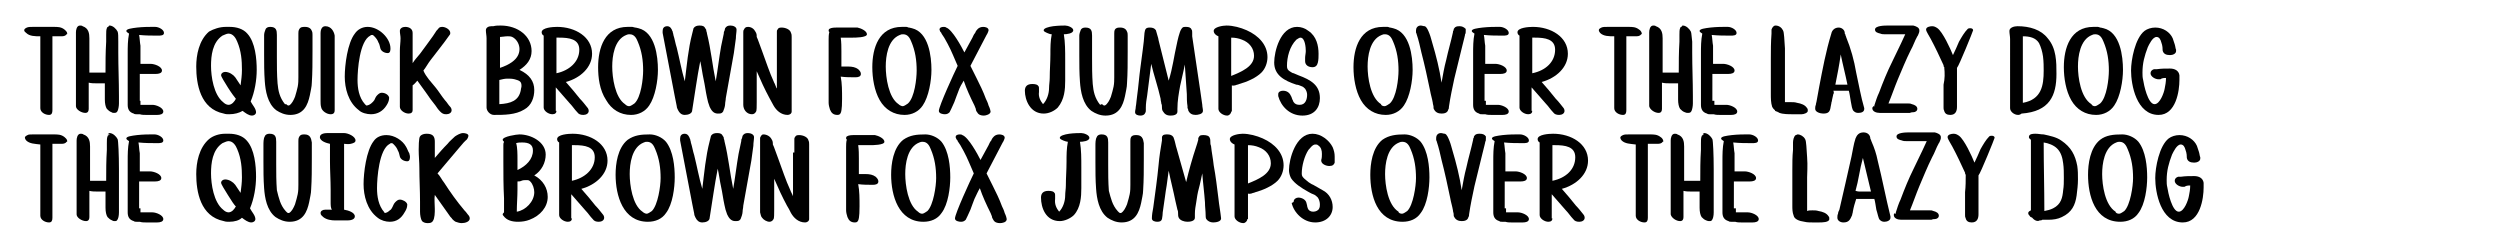 <?xml version="1.0" encoding="utf-8"?>
<!-- Generator: Adobe Illustrator 26.1.0, SVG Export Plug-In . SVG Version: 6.00 Build 0)  -->
<svg version="1.1" id="Layer_1" xmlns="http://www.w3.org/2000/svg" xmlns:xlink="http://www.w3.org/1999/xlink" x="0px" y="0px"
	 viewBox="0 0 372 36.9" style="enable-background:new 0 0 372 36.9;" xml:space="preserve">
<g>
	<path d="M3.9,4.9C3.8,4.8,3.6,4.7,3.6,4.5c0-0.2,0.2-0.3,0.4-0.4C4.2,4,4.6,4,4.9,4c0.3,0,0.7,0,0.9,0H8c0.6,0,1.1,0,1.6,0.4
		C9.7,4.5,10,4.7,10,5c0,0.1,0,0.1-0.1,0.1C9.7,5.4,9.4,5.4,9,5.4H7.8c0,0,0,0,0,0.1l0,0.1c0,0,0,0,0,0.1c0,3.1,0,6.2,0,9.3
		c0,0.1,0,0.2,0,0.3l0,0.6c0,0.1,0,0.2,0,0.3v0.2c0,0.4-0.1,0.7-0.5,0.7c-0.6,0-1.3-0.4-1.3-1c0-0.2,0-0.5,0-0.7c0-0.1,0-0.2,0-0.3
		l0-0.5c0-0.1,0-0.2,0-0.3V5.4C5.2,5.4,4.4,5.4,3.9,4.9z"/>
	<path d="M16.1,3.9L16.1,3.9c0.1,0,0.1-0.1,0.2-0.1c0.5,0,1,0.5,1.2,0.9c0.1,0.2,0.1,0.8,0.1,1.5c0,0.6,0,1.3,0,1.6
		c0,2.2,0.1,4.3,0.1,6.5c0,0.3,0,0.7,0,1.1c0,0.4-0.1,0.9-0.2,1.1c-0.1,0.2-0.2,0.3-0.5,0.3c-0.1,0-0.3,0-0.4-0.1
		c-0.3-0.1-0.5-0.3-0.7-0.5c-0.2-0.3-0.3-0.8-0.3-1.4c0-0.6,0-1.1,0-1.5c0-0.3,0-0.6,0-0.9c-0.4,0-0.8,0-1.2,0c-0.4,0-0.8,0-1.2-0.1
		c0,1.3,0,2.6,0,3.9c0,0.3-0.1,0.6-0.5,0.6c-0.6,0-1.4-0.5-1.4-1c0-0.3,0-0.7,0-1c0-0.5,0-1.1,0-1.6c0-2.8,0-5.6,0-8.4
		c0-0.3,0.1-1,0.6-1c0.1,0,0.3,0,0.4,0.1c0.9,0.3,1,1.1,1,1.8c0,1.7,0,3.4,0,5.1c0.2,0,0.4,0,0.5,0c0.6,0,1.3,0,1.9,0
		c0-1.5,0-3,0.1-4.6c0-0.2,0-0.6,0-1c0-0.4,0-0.8,0.1-1c0-0.1,0.1-0.2,0.2-0.2c0,0,0.1,0,0.1-0.1C16,4,16,4,16.1,3.9L16.1,3.9z"/>
	<path d="M20.9,15c0,0.2,0,0.4,0,0.6c0.6,0,1.2,0,1.8,0c0.5,0,1.6,0.4,1.6,1c0,0.4-0.5,0.5-0.9,0.5c-0.1,0-0.3,0-0.4,0h-1.3
		c-0.3,0-0.6,0-0.9-0.1c-0.1,0-0.1,0-0.2,0c-0.1,0-0.1,0-0.2,0c0,0-0.1,0-0.1,0c-0.1,0-0.3,0-0.4-0.1c-0.7-0.2-0.9-0.7-0.9-1.3
		c0-2.5,0-5,0-7.6c0-1,0-2,0.2-3c-0.1-0.1-0.4-0.2-0.4-0.4c0-0.3,0.8-0.4,1.6-0.5C21.3,4,22.2,4,22.5,4c0.2,0,0.4,0,0.6,0
		c0.5,0,1.3,0.4,1.3,0.9c0,0.4-0.5,0.4-0.9,0.4c-0.9,0-1.8,0-2.8-0.1c0.1,0.5,0.1,1.1,0.2,1.6c0,0.9,0,1.8,0,2.7c0.5,0,1,0,1.5,0
		c0.6,0,1.7,0.4,1.7,1c0,0.4-0.5,0.5-0.9,0.5c-0.2,0-0.4,0-0.6,0c-0.6,0-1.2,0-1.8,0V15z"/>
	<path d="M34.1,17c-0.3,0-0.5,0-0.8-0.1c-3.5-0.7-4.1-4.4-4.1-7c0-1.7,0.4-3.9,1.9-5.2C31.8,4.3,32.7,4,33.6,4c0.1,0,0.3,0,0.4,0
		c0,0,0.2,0,0.2,0c1,0,2,0.3,2.6,1c1.2,1.3,1.4,3.8,1.4,5.4c0,1.5-0.3,3.3-0.9,4.7c0.1,0.2,0.3,0.5,0.5,0.8c0.2,0.3,0.3,0.6,0.3,0.8
		c0,0.3-0.3,0.5-0.6,0.5c-0.5,0-1-0.4-1.4-0.7C35.6,16.8,34.9,17,34.1,17z M33.9,13c-0.5-0.8-1-1.6-1-1.8c0-0.3,0.3-0.5,0.6-0.5
		c0.6,0,1.2,0.4,1.5,0.8c0.3,0.4,0.5,0.8,0.8,1.2c0.1-0.8,0.2-1.5,0.2-2.3c0-1.4-0.1-2.8-0.7-4.2c-0.2-0.5-0.6-1.2-1.3-1.2
		c-0.3,0-0.6,0.2-0.9,0.3c-1.5,1-1.7,3-1.7,4.5c0,1.6,0.4,4.3,1.8,5.4c0.2,0.2,0.5,0.4,0.8,0.4c0.5,0,0.9-0.5,1.1-0.9
		C35,14.6,34.4,13.8,33.9,13z"/>
	<path d="M42.6,15.5c0,0,0.1,0.1,0.1,0.1c0.1,0.1,0.2,0.1,0.3,0.1c0.4-0.2,0.7-0.8,0.9-1.3c0.2-0.6,0.3-1.1,0.4-1.5
		c0.1-0.5,0.1-1,0.1-1.4c0-0.8,0-1.7,0-2.5V6.5V5c0-0.2,0-0.4,0.1-0.6c0,0,0,0,0,0v0C44.7,4,45,4,45.4,4c0.6,0,0.9,0.3,1,0.6
		c0.1,0.2,0.1,0.4,0.1,0.6c0,0.2,0,0.4,0,0.6c0,0.6,0,1.2,0,1.8c0,1.6,0,3.2-0.1,4.7c0,0.6-0.2,1.3-0.3,1.9
		c-0.3,1.4-0.9,2.9-2.9,2.9c-0.8,0-1.5-0.3-2.1-0.7c-1.3-1-1.6-2.9-1.7-4.3c-0.1-1.3-0.1-2.7-0.1-4c0-0.6,0-1.2,0-1.9
		c0-0.3,0-0.7,0-1c0-0.2,0.1-0.6,0.2-0.8c0.1-0.3,0.4-0.4,0.7-0.4c0.9,0,1,0.5,1,1.2c0,0.3,0,0.5,0,0.8c0,0.8,0,1.7,0,2.5
		c0,1.3,0,2.6,0.1,3.9c0.1,1.1,0.3,2.1,1.1,3.1C42.6,15.5,42.6,15.5,42.6,15.5z"/>
	<path d="M47.7,15c0-0.1,0-0.3,0-0.4l0-0.8c0-0.1,0-0.3,0-0.4c0-2.2,0-4.5,0-6.8V4.9c0-0.3,0.1-1,0.7-1c0.9,0,1.3,0.8,1.4,1.4
		c0,0.3,0,0.5,0,0.8c0,0.1,0,0.2,0,0.3l0,0.6c0,0.1,0,0.2,0,0.3c0,0.4,0,0.8,0,1.2l0,2.3c0,0.4,0,0.8,0,1.2c0,1.5,0,2.9,0,4.4
		c0,0.3-0.1,0.6-0.6,0.6c-0.6,0-1.3-0.5-1.4-1C47.7,15.7,47.7,15.3,47.7,15z"/>
	<path d="M54.5,15.7c0.5,0,1-0.5,1.2-0.8c0.1-0.2,0.2-0.5,0.4-0.7c0.2-0.2,0.4-0.4,0.7-0.4c0.5,0,1,0.3,1.1,0.7v0c0,0,0,0,0,0v0.1
		c0,0.4-0.2,0.8-0.4,1.1C57,16.5,56.2,17,55.2,17c-0.6,0-1.4-0.2-1.8-0.6c-1.6-1.2-2.1-3.3-2.1-5c0-1.7,0.4-5,1.5-6.4
		C53.2,4.4,53.9,4,54.7,4c1.7,0,3.4,1.7,3.4,3.2c0,0.2,0,0.7-0.4,0.7c-0.5,0-1-0.3-1.1-0.7c-0.1-0.3-0.1-0.6-0.3-0.9
		c-0.1-0.3-0.3-0.6-0.6-0.9c-0.1-0.1-0.2-0.2-0.3-0.2c-0.1,0-0.2,0-0.3,0.1c-1.6,0.8-1.9,5.1-1.9,6.6c0,1.2,0.2,2.6,1.1,3.6
		L54.5,15.7L54.5,15.7C54.5,15.7,54.5,15.7,54.5,15.7z"/>
	<path d="M61.4,16.4c0,0.3-0.2,0.5-0.6,0.5c-0.6,0-1.3-0.5-1.3-1V7.5c0-0.6,0.1-1.2,0.1-1.8c0-0.4-0.1-0.7-0.1-1.1
		c0-0.4,0.4-0.6,0.8-0.6c0.6,0,1.1,0.3,1.1,0.9c0,0.2,0,0.5,0,0.7c0,0.5,0,1,0,1.5c0,0.8,0,1.5,0,2.3c0.3-0.5,0.7-0.9,1.1-1.4
		c0.7-0.9,1.3-1.8,1.9-2.6c0.1-0.2,0.3-0.4,0.4-0.6c0.1-0.2,0.3-0.4,0.4-0.5C65.3,4.1,65.5,4,65.8,4C66.3,4,67,4.4,67,4.9
		c0,0.1,0,0.2-0.1,0.3C66,6.5,65,7.7,64.1,8.9c-0.4,0.5-0.7,1.1-1.1,1.6c0.2,0.5,0.5,0.9,0.8,1.3c0.3,0.4,0.7,0.8,1,1.2
		c0.5,0.6,0.9,1.3,1.4,1.9c0.3,0.3,0.5,0.7,0.8,1c0.1,0.1,0.2,0.3,0.2,0.5c0,0.4-0.4,0.6-0.8,0.6c-0.4,0-0.6-0.1-0.9-0.4
		c-0.3-0.3-0.5-0.6-0.7-0.9c-0.5-0.6-1-1.3-1.4-1.9c-0.4-0.6-0.9-1.2-1.3-1.8c-0.2,0.2-0.4,0.5-0.7,0.7V16.4z"/>
	<path d="M79.5,13.4c0,1.1-0.4,2.3-1.5,2.9c-1.3,0.8-3,0.8-4.5,0.8c-0.6,0-1.1-0.6-1.1-1.1V7.6c0-0.1,0-0.3,0-0.5l0-0.9
		c0-0.2,0-0.3,0-0.5c0-0.4-0.1-0.8-0.1-1.2c0-0.4,0.4-0.6,0.8-0.6c0.1,0,0.2,0,0.3,0c0.4-0.1,0.7-0.1,1.1-0.1c2.6,0,4.6,1.6,4.6,3.8
		c0,1.2-0.7,2.1-1.8,2.8C78.8,11.1,79.5,12.1,79.5,13.4z M77.3,7.3c0-0.6-0.3-1.3-0.9-1.7c-0.3-0.2-0.5-0.2-0.9-0.2
		s-0.8,0.1-1.1,0.1c0,0.6,0,1.1,0,1.6c0,1,0,2,0,3C75.6,9.7,77.3,8.9,77.3,7.3z M74.3,15.5c1.7-0.1,2.9-0.5,3.2-2.1
		c0-0.2,0.1-0.4,0.1-0.6c0-0.7-0.3-0.8-1-1c-0.4-0.1-0.7-0.1-1.1-0.1c-0.4,0-0.8,0.1-1.2,0.2V15.5z"/>
	<path d="M82.8,16.5c0,0.3-0.2,0.5-0.6,0.5c-0.6,0-1.3-0.5-1.3-1V7.8c0-0.6,0-1.2,0-1.8c0-0.2,0-0.5,0-0.7c-0.2-0.1-0.3-0.3-0.3-0.5
		c0-0.7,1.7-0.8,2.3-0.8c2.7,0,5.2,1.5,5.2,4c0,2-1.7,3.6-3.9,4.2c0.7,0.8,1.4,1.6,2.1,2.5c0.4,0.4,0.7,0.8,1.1,1.3
		c0.1,0.1,0.2,0.3,0.2,0.5c0,0.4-0.4,0.6-0.8,0.6c-0.4,0-0.7-0.1-0.9-0.4c-0.4-0.4-0.7-0.9-1.1-1.3c-0.7-0.8-1.4-1.6-2.1-2.4V16.5z
		 M86.2,7.4c0-1.6-1.5-1.8-3-1.8h-0.4c0,0.6,0,1.1,0,1.7c0,1.2,0,2.4,0,3.6C84.7,10.5,86.2,9.2,86.2,7.4z"/>
	<path d="M94.5,4.1c0.2,0,0.4,0.1,0.5,0.1c2.5,0.6,2.9,4.2,2.9,6.2c0,1.6-0.4,4-1.3,5.3c-0.6,0.9-1.6,1.4-2.7,1.4
		c-1.6,0-2.9-0.8-3.7-2.2C89.2,13.4,89,11.5,89,10c0-2.9,1-6,4.4-6l0.2,0c0,0,0,0,0.1,0c0,0,0.1,0,0.1,0l0.2,0c0,0,0.1,0,0.1,0h0
		C94,4,94.2,4,94.5,4.1z M93.6,15.8c0.3,0,0.6-0.3,0.8-0.4c1-0.9,1.3-3.7,1.3-4.9c0-1.5-0.2-2.9-0.8-4.3c-0.2-0.5-0.5-1.1-1.2-1.1
		c-0.2,0-0.3,0-0.5,0.1c-1.8,0.7-2.1,3.2-2.1,4.7c0,1.6,0.4,4.6,1.9,5.6C93.2,15.7,93.4,15.8,93.6,15.8z"/>
	<path d="M103,16.4c0,0.5-0.6,0.7-1.1,0.7c-0.5,0-0.8-0.3-1-0.7c-0.1-0.2-0.2-0.4-0.2-0.6c-0.1-0.5-0.2-1-0.3-1.5
		c-0.6-3.1-1.2-6.3-1.8-9.4c0-0.1,0-0.2,0-0.3c0-0.4,0.2-0.7,0.7-0.7c0.3,0,0.5,0.2,0.6,0.4c0.1,0.1,0.1,0.3,0.2,0.4
		c0,0.2,0.1,0.3,0.1,0.5c0.2,0.6,0.3,1.3,0.5,1.9c0.4,1.6,0.7,3.3,1.2,5c0.3-2.4,0.5-4.8,1.1-7.1c0-0.1,0.1-0.3,0.1-0.4
		c0-0.1,0.1-0.3,0.1-0.4c0.2-0.3,0.5-0.4,0.9-0.4c0.5,0,0.7,0.1,0.9,0.5c0.1,0.1,0.1,0.2,0.1,0.3c0,0.1,0.1,0.2,0.1,0.4
		c0.6,2.4,0.8,4.7,1.3,7.1c0.3-1.7,0.5-3.5,0.8-5.2c0.1-0.6,0.3-1.3,0.4-1.9c0-0.1,0-0.3,0.1-0.4c0-0.1,0.1-0.3,0.1-0.4
		c0.2-0.3,0.4-0.4,0.8-0.4c0.4,0,0.9,0.2,0.9,0.6c0,0.4-0.1,0.8-0.1,1.3c-0.1,0.7-0.2,1.4-0.3,2.2c-0.4,2.3-0.8,4.5-1.2,6.7
		c0,0.3-0.1,0.6-0.1,0.9c0,0.3-0.2,0.9-0.3,1.1c-0.2,0.3-0.4,0.3-0.8,0.3c-0.7,0-1-0.6-1.2-1c-0.2-0.5-0.3-0.9-0.4-1.4
		c-0.2-0.9-0.3-1.8-0.5-2.7s-0.3-1.8-0.5-2.7C103.7,11.6,103.4,14,103,16.4L103,16.4z"/>
	<path d="M115.6,5c0-0.1,0-0.2,0-0.3c0-0.1,0-0.2,0.1-0.3c0.1-0.2,0.2-0.3,0.6-0.3c0.6,0,1.3,0.3,1.4,0.8c0.1,0.2,0.1,0.4,0.1,0.6v2
		c0,3,0,6.1,0,9.1c0,0.3-0.3,0.5-0.6,0.5c-1,0-1.7-0.7-2.1-1.4c-0.2-0.4-0.4-0.7-0.6-1.1c-0.7-1.3-1.3-2.6-1.9-4v4.6
		c0,0.6,0,1.3-0.1,1.4c-0.1,0.2-0.3,0.4-0.6,0.4c-0.8,0-1.3-0.7-1.3-1.4c0-0.3,0-0.6,0-0.8c0-3,0-6,0-9c0-0.2,0-0.4,0-0.6
		c0-0.1,0-0.2,0-0.4c0-0.1,0-0.3,0.1-0.4c0.1-0.2,0.2-0.4,0.6-0.4c0.5,0,0.9,0.3,1.1,0.7c0.2,0.3,0.2,0.5,0.2,0.8
		c0.1,0.1,0.7,1.9,0.8,2.1c0.6,1.6,1.1,3.2,1.8,4.7c0,0.1,0.1,0.1,0.1,0.2l0.2,0.5c0,0.1,0.1,0.1,0.1,0.2V5z"/>
	<path d="M125.3,14.7c0,0.4,0,1.7-0.2,2.1c-0.1,0.2-0.2,0.3-0.5,0.3c-0.6,0-0.9-0.3-1.1-0.8c-0.1-0.3-0.2-0.7-0.2-1
		c0-0.2,0-0.3,0-0.5c0-2.9,0-5.9,0-8.9c0-0.3,0-0.8,0.1-1.1c0-0.1-0.1-0.1-0.1-0.2c0-0.1,0-0.2,0.1-0.3c0.3-0.2,0.8-0.2,1.1-0.2
		c0.8,0,1.5,0,2.2,0c0.1,0,0.3,0,0.4,0c0.2,0,0.3,0,0.5,0c0.5,0.1,1.4,0.5,1.4,1c0,0.5-1.8,0.5-2.1,0.5c-0.6,0-1.2,0-1.8,0
		c0.1,0.7,0.1,1.4,0.1,2v2.3c0.3,0,0.7,0,1,0c0.6,0,1.1,0.1,1.5,0.4c0.2,0.2,0.4,0.4,0.4,0.7c0,0.4-0.4,0.5-0.8,0.5
		c-0.7,0-1.5,0-2.2-0.1C125.3,12.4,125.3,13.6,125.3,14.7z"/>
	<path d="M135.2,4.1c0.2,0,0.4,0.1,0.5,0.1c2.5,0.6,2.9,4.2,2.9,6.2c0,1.6-0.4,4-1.3,5.3c-0.6,0.9-1.6,1.4-2.7,1.4
		c-1.6,0-2.9-0.8-3.7-2.2c-0.8-1.4-1.1-3.3-1.1-4.9c0-2.9,1-6,4.4-6l0.2,0c0,0,0,0,0.1,0c0,0,0.1,0,0.1,0l0.2,0c0,0,0.1,0,0.1,0h0
		C134.8,4,135,4,135.2,4.1z M134.3,15.8c0.3,0,0.6-0.3,0.8-0.4c1-0.9,1.3-3.7,1.3-4.9c0-1.5-0.2-2.9-0.8-4.3
		c-0.2-0.5-0.5-1.1-1.2-1.1c-0.2,0-0.3,0-0.5,0.1c-1.8,0.7-2.1,3.2-2.1,4.7c0,1.6,0.4,4.6,1.9,5.6C133.9,15.7,134.2,15.8,134.3,15.8
		z"/>
	<path d="M142.6,13.6c-0.1,0.3-0.4,1-0.6,1.6c-0.3,0.7-0.6,1.3-0.7,1.5c-0.2,0.2-0.4,0.3-0.7,0.3c-0.3,0-0.9-0.1-0.9-0.5
		c0-0.7,2.3-5.7,2.8-6.7c-0.5-1.1-0.9-2.2-1.5-3.3c-0.2-0.3-0.3-0.6-0.5-0.9c-0.1-0.2-0.3-0.4-0.4-0.6c0-0.1-0.1-0.2-0.2-0.3
		c0-0.1-0.1-0.2-0.1-0.3c0-0.3,0.3-0.4,0.6-0.4c0.1,0,0.3,0,0.4,0.1c0.9,0.3,2.3,2.9,2.7,3.7c0.4-0.7,0.8-1.5,1.2-2.2
		c0.1-0.2,0.2-0.5,0.4-0.7c0.1-0.3,0.3-0.5,0.4-0.6c0.2-0.2,0.5-0.3,0.8-0.3s0.8,0.1,0.8,0.5c0,0.1-0.2,0.6-0.3,0.7
		c-0.8,1.5-1.6,3.1-2.4,4.6c0.3,0.6,0.6,1.2,0.9,1.8c0.5,1,1,2,1.4,3.1c0.1,0.2,0.3,0.6,0.4,1c0.2,0.4,0.3,0.8,0.3,0.9
		c0,0.4-0.7,0.6-1,0.6c-0.4,0-0.8-0.1-1-0.5c-0.1-0.1-0.2-0.3-0.2-0.5c-0.1-0.2-0.1-0.3-0.2-0.5c-0.6-1.2-1.2-2.5-1.6-3.7
		C143.1,12.5,142.8,13,142.6,13.6z"/>
	<path d="M155.2,15.5L155.2,15.5c0.6-0.6,0.9-1.6,0.9-2.4c0-0.5,0.1-1,0.1-1.5c0-1.2,0.1-2.3,0.1-3.5c0-1,0-2,0.2-3
		c-0.2,0-0.5-0.1-0.7-0.2s-0.5-0.2-0.5-0.4c0-0.3,0.7-0.5,1.4-0.6c0.8-0.1,1.6-0.1,1.8-0.1c0.4,0,1.2,0.3,1.2,0.7
		c0,0.5-1,0.6-1.4,0.6c0.2,1.2,0.2,2.5,0.2,3.8c0,1,0,2.1,0,3.1c0,1.3-0.1,2.8-1.1,4c-0.5,0.5-1.3,0.9-2.1,0.9c-2,0-2.8-2-2.8-3.4
		c0-0.6,0.3-1,1.1-1c0.5,0,0.8,0.1,0.9,0.3c0.1,0.1,0.1,0.2,0.1,0.4s0,0.3,0,0.5C154.5,14.4,154.8,15,155.2,15.5L155.2,15.5z"/>
	<path d="M164,15.5c0,0,0.1,0.1,0.1,0.1c0.1,0.1,0.2,0.1,0.3,0.1c0.4-0.2,0.7-0.8,0.9-1.3c0.2-0.6,0.3-1.1,0.4-1.5
		c0.1-0.5,0.1-1,0.1-1.4c0-0.8,0-1.7,0-2.5V6.5V5c0-0.2,0-0.4,0.1-0.6c0,0,0,0,0,0v0c0.2-0.3,0.5-0.3,0.8-0.3c0.6,0,0.9,0.3,1,0.6
		c0.1,0.2,0.1,0.4,0.1,0.6c0,0.2,0,0.4,0,0.6c0,0.6,0,1.2,0,1.8c0,1.6,0,3.2-0.1,4.7c0,0.6-0.2,1.3-0.3,1.9
		c-0.3,1.4-0.9,2.9-2.9,2.9c-0.8,0-1.5-0.3-2.1-0.7c-1.3-1-1.6-2.9-1.7-4.3c-0.1-1.3-0.1-2.7-0.1-4c0-0.6,0-1.2,0-1.9
		c0-0.3,0-0.7,0-1c0-0.2,0.1-0.6,0.2-0.8c0.1-0.3,0.4-0.4,0.7-0.4c0.9,0,1,0.5,1,1.2c0,0.3,0,0.5,0,0.8c0,0.8,0,1.7,0,2.5
		c0,1.3,0,2.6,0.1,3.9c0.1,1.1,0.3,2.1,1.1,3.1C163.9,15.5,163.9,15.5,164,15.5z"/>
	<path d="M175.1,6.6c0.1-0.5,0.4-1.9,0.7-2.3c0.2-0.3,0.3-0.3,0.7-0.3c0.4,0,0.7,0.1,0.8,0.4c0.1,0.1,0.1,0.3,0.1,0.5
		c0,0.2,0,0.3,0,0.5c0.4,2.7,0.8,5.4,1.2,8.1c0.1,0.7,0.2,1.4,0.3,2.1c0,0.3,0.1,0.6,0.1,0.9c0,0.5-0.8,0.6-1.1,0.6
		c-0.5,0-0.9-0.2-1.1-0.7c0-0.1,0-0.2-0.1-0.3c0-0.1,0-0.2,0-0.3c-0.1-0.6-0.1-1.2-0.1-1.8c-0.1-1.5-0.2-2.9-0.3-4.4
		c-0.2,1.1-0.5,2.2-0.7,3.2c-0.2,1.1-0.4,2.2-0.4,3.4c0,0.1,0,0.2,0,0.4c0,0.5-0.6,0.6-1,0.6c-0.6,0-0.9-0.2-1.2-0.7
		c-0.1-0.2-0.1-0.4-0.1-0.5c0-0.2,0-0.4-0.1-0.6c0-0.2-0.1-0.4-0.1-0.7c-0.4-1.8-1-3.5-1.4-5.2c-0.2,1.6-0.4,3.1-0.6,4.7
		c-0.1,0.6-0.2,1.2-0.2,1.8c0,0.1,0,0.3,0,0.4s0,0.3-0.1,0.4c-0.1,0.3-0.4,0.4-0.7,0.4c-0.3,0-0.8-0.1-0.8-0.5
		c0-0.3,0.1-0.5,0.1-0.8c0.1-0.5,0.1-1,0.2-1.6c0.2-1.4,0.3-2.9,0.5-4.3c0.2-1.7,0.5-3.4,0.6-5.1c0.1-0.5,0.1-0.8,0.8-0.8
		c0.4,0,0.7,0.1,0.9,0.4c0,0,0.1,0.4,0.2,0.7c0.1,0.3,0.2,0.7,0.2,0.8c0.5,2,1,4,1.5,6C174.5,10.1,174.7,8.3,175.1,6.6z"/>
	<path d="M183.2,16.6c0,0.3-0.3,0.6-0.6,0.6c-0.6,0-1.3-0.5-1.3-1V7.6c0-0.7,0-1.4,0-2.2c-0.3-0.1-0.7-0.4-0.7-0.8
		c0-0.6,1.4-0.8,1.9-0.8c1,0,2.1,0.3,3,0.7c1.8,0.8,3.1,2.2,3.1,4c0,0.8-0.3,1.7-0.9,2.3c-0.8,0.8-2.2,1.4-3.3,1.7
		c-0.2,0.1-0.4,0.1-0.6,0.2c-0.2,0-0.3,0.1-0.5,0V16.6z M186.6,8.3c0-1.1-0.7-2-1.8-2.4c-0.5-0.2-1-0.3-1.6-0.3c0,0.6,0,1.1,0,1.7
		c0,1.4,0,2.7,0,4C184.7,10.7,186.6,9.9,186.6,8.3z"/>
	<path d="M190.2,14c0-0.3,0.3-0.5,0.7-0.5c0.6,0,1,0.3,1.2,0.8c0.1,0.1,0.1,0.3,0.2,0.5c0.1,0.1,0.1,0.3,0.2,0.4
		c0.2,0.3,0.5,0.4,0.9,0.4c0.9,0,1.1-0.9,1.1-1.5c0-0.3-0.1-0.6-0.3-0.9c-0.2-0.2-0.3-0.3-0.6-0.4c-0.2-0.1-0.5-0.2-0.7-0.2
		c-1.8-0.6-3.3-1.4-3.3-3.3c0-1.6,0.9-5.3,3.4-5.3c0.6,0,1.2,0.2,1.7,0.6c1.2,0.8,1.5,2.2,1.5,3.4c0,0.4,0,0.9-0.1,1.3
		c-0.1,0.4-0.3,0.7-0.8,0.7c-0.6,0-1.1-0.3-1.1-0.9c0-0.2,0-0.3,0-0.5c0-0.3,0.1-0.7,0.1-1c0-0.5-0.1-2-0.8-2
		c-0.2,0-0.4,0.2-0.6,0.3c-1,1-1.4,2.6-1.4,3.9c0,0.4,0.1,0.6,0.4,0.8c0.2,0.1,0.4,0.3,0.6,0.3c0.2,0.1,0.5,0.2,0.7,0.3
		c1.9,0.7,3.2,1.5,3.2,3.4c0,1.4-0.8,2.6-2.6,2.6c-1.9,0-3.2-1.4-3.6-2.9C190.2,14.1,190.2,14.1,190.2,14z"/>
	<path d="M206.8,4.1c0.2,0,0.4,0.1,0.5,0.1c2.5,0.6,2.9,4.2,2.9,6.2c0,1.6-0.4,4-1.3,5.3c-0.6,0.9-1.6,1.4-2.7,1.4
		c-1.6,0-2.9-0.8-3.7-2.2c-0.8-1.4-1.1-3.3-1.1-4.9c0-2.9,1-6,4.4-6l0.2,0c0,0,0,0,0.1,0c0,0,0.1,0,0.1,0l0.2,0c0,0,0.1,0,0.1,0h0
		C206.4,4,206.6,4,206.8,4.1z M206,15.8c0.3,0,0.6-0.3,0.8-0.4c1-0.9,1.3-3.7,1.3-4.9c0-1.5-0.2-2.9-0.8-4.3
		c-0.2-0.5-0.5-1.1-1.2-1.1c-0.2,0-0.3,0-0.5,0.1c-1.8,0.7-2.1,3.2-2.1,4.7c0,1.6,0.4,4.6,2,5.6C205.5,15.7,205.8,15.8,206,15.8z"/>
	<path d="M218.1,4.3c0,0.1,0,0.2,0,0.3c0,0.2,0,0.4-0.1,0.5c0,0.2-0.1,0.4-0.1,0.5l-0.3,1.2c-0.4,1.6-0.8,3.3-1.2,4.9
		c-0.3,1.4-0.6,2.8-0.8,4.2c0,0.1,0,0.3-0.1,0.4c-0.1,0.5-0.6,0.6-1,0.6c-0.5,0-0.9-0.2-1.1-0.6c-0.1-0.1-0.1-0.3-0.1-0.5
		c0-0.1-0.1-0.3-0.1-0.5c-0.1-0.6-0.3-1.2-0.4-1.8c-0.4-1.9-0.8-3.8-1.3-5.7c-0.2-0.9-0.4-1.8-0.7-2.7c0-0.1-0.1-0.2-0.1-0.3
		c0-0.1,0-0.2,0-0.3c0-0.3,0.2-0.7,0.7-0.7c0.2,0,0.4,0.1,0.6,0.1c0.3,0.1,0.5,0.6,0.7,1.1c0.2,0.5,0.3,1,0.4,1.3c0.6,2,1.1,4,1.4,6
		c0.2-1.1,0.4-2.3,0.7-3.4c0.3-1.4,0.7-2.7,1-4.1c0-0.1,0-0.2,0.1-0.3c0-0.1,0-0.2,0.1-0.3c0.2-0.3,0.5-0.3,0.8-0.3
		C217.5,3.9,217.8,4,218.1,4.3L218.1,4.3z"/>
	<path d="M221.1,15c0,0.2,0,0.4,0,0.6c0.6,0,1.2,0,1.8,0c0.5,0,1.6,0.4,1.6,1c0,0.4-0.5,0.5-0.9,0.5c-0.1,0-0.3,0-0.4,0h-1.3
		c-0.3,0-0.6,0-0.9-0.1c-0.1,0-0.1,0-0.2,0c-0.1,0-0.1,0-0.2,0c0,0-0.1,0-0.1,0c-0.2,0-0.3,0-0.4-0.1c-0.7-0.2-0.9-0.7-0.9-1.3
		c0-2.5,0-5,0-7.6c0-1,0-2,0.2-3c-0.1-0.1-0.4-0.2-0.4-0.4c0-0.3,0.8-0.4,1.6-0.5c0.9-0.1,1.8-0.1,2-0.1c0.2,0,0.4,0,0.6,0
		c0.5,0,1.3,0.4,1.3,0.9c0,0.4-0.5,0.4-0.9,0.4c-0.9,0-1.8,0-2.8-0.1c0.1,0.5,0.1,1.1,0.2,1.6c0,0.9,0,1.8,0,2.7c0.5,0,1,0,1.5,0
		c0.6,0,1.7,0.4,1.7,1c0,0.4-0.5,0.5-0.9,0.5c-0.2,0-0.4,0-0.6,0c-0.6,0-1.2,0-1.8,0V15z"/>
	<path d="M228,16.5c0,0.3-0.2,0.5-0.6,0.5c-0.6,0-1.3-0.5-1.3-1V7.8c0-0.6,0-1.2,0-1.8c0-0.2,0-0.5,0-0.7c-0.2-0.1-0.3-0.3-0.3-0.5
		c0-0.7,1.7-0.8,2.3-0.8c2.7,0,5.2,1.5,5.2,4c0,2-1.7,3.6-3.9,4.2c0.7,0.8,1.4,1.6,2.1,2.5c0.4,0.4,0.7,0.8,1.1,1.3
		c0.1,0.1,0.2,0.3,0.2,0.5c0,0.4-0.4,0.6-0.8,0.6c-0.4,0-0.7-0.1-0.9-0.4c-0.4-0.4-0.7-0.9-1.1-1.3c-0.7-0.8-1.4-1.6-2.1-2.4V16.5z
		 M231.4,7.4c0-1.6-1.5-1.8-3-1.8H228c0,0.6,0,1.1,0,1.7c0,1.2,0,2.4,0,3.6C230,10.5,231.4,9.2,231.4,7.4z"/>
	<path d="M238.1,4.9c-0.1-0.1-0.2-0.3-0.2-0.4c0-0.2,0.2-0.3,0.4-0.4c0.2-0.1,0.5-0.1,0.9-0.1c0.3,0,0.7,0,0.9,0h2.2
		c0.6,0,1.1,0,1.6,0.4c0.2,0.1,0.4,0.4,0.4,0.6c0,0.1,0,0.1-0.1,0.1c-0.2,0.3-0.5,0.3-0.9,0.3H242c0,0,0,0,0,0.1l0,0.1
		c0,0,0,0,0,0.1c0,3.1,0,6.2,0,9.3c0,0.1,0,0.2,0,0.3l0,0.6c0,0.1,0,0.2,0,0.3v0.2c0,0.4-0.1,0.7-0.5,0.7c-0.6,0-1.3-0.4-1.3-1
		c0-0.2,0-0.5,0-0.7c0-0.1,0-0.2,0-0.3l0-0.5c0-0.1,0-0.2,0-0.3V5.4C239.4,5.4,238.6,5.4,238.1,4.9z"/>
	<path d="M250.2,3.9L250.2,3.9c0.1,0,0.1-0.1,0.2-0.1c0.5,0,1,0.5,1.2,0.9c0.1,0.2,0.1,0.8,0.2,1.5c0,0.6,0,1.3,0,1.6
		c0,2.2,0.1,4.3,0.1,6.5c0,0.3,0,0.7,0,1.1c0,0.4-0.1,0.9-0.2,1.1c-0.1,0.2-0.2,0.3-0.5,0.3c-0.2,0-0.3,0-0.5-0.1
		c-0.3-0.1-0.5-0.3-0.7-0.5c-0.2-0.3-0.3-0.8-0.3-1.4c0-0.6,0-1.1,0-1.5c0-0.3,0-0.6,0-0.9c-0.4,0-0.8,0-1.2,0s-0.8,0-1.2-0.1
		c0,1.3,0,2.6,0,3.9c0,0.3-0.1,0.6-0.5,0.6c-0.6,0-1.3-0.5-1.4-1c0-0.3,0-0.7,0-1c0-0.5,0-1.1,0-1.6c0-2.8,0-5.6,0-8.4
		c0-0.3,0.1-1,0.6-1c0.1,0,0.3,0,0.4,0.1c0.9,0.3,1,1.1,1,1.8c0,1.7,0,3.4,0,5.1c0.2,0,0.4,0,0.5,0c0.6,0,1.3,0,1.9,0
		c0-1.5,0-3,0.1-4.6c0-0.2,0-0.6,0-1c0-0.4,0-0.8,0.1-1c0-0.1,0.1-0.2,0.2-0.2c0,0,0.1,0,0.1-0.1C250.2,4,250.2,4,250.2,3.9
		L250.2,3.9z"/>
	<path d="M255.1,15c0,0.2,0,0.4,0,0.6c0.6,0,1.2,0,1.8,0c0.5,0,1.6,0.4,1.6,1c0,0.4-0.5,0.5-0.9,0.5c-0.1,0-0.3,0-0.4,0h-1.3
		c-0.3,0-0.6,0-0.9-0.1c-0.1,0-0.1,0-0.2,0c-0.1,0-0.1,0-0.2,0c0,0-0.1,0-0.2,0c-0.1,0-0.3,0-0.4-0.1c-0.7-0.2-0.9-0.7-0.9-1.3
		c0-2.5,0-5,0-7.6c0-1,0-2,0.2-3c-0.1-0.1-0.4-0.2-0.4-0.4c0-0.3,0.8-0.4,1.6-0.5c0.9-0.1,1.8-0.1,2-0.1c0.2,0,0.4,0,0.6,0
		c0.5,0,1.3,0.4,1.3,0.9c0,0.4-0.5,0.4-0.9,0.4c-0.9,0-1.8,0-2.8-0.1c0.1,0.5,0.1,1.1,0.2,1.6c0,0.9,0,1.8,0,2.7c0.5,0,1,0,1.5,0
		c0.6,0,1.7,0.4,1.7,1c0,0.4-0.5,0.5-0.9,0.5c-0.2,0-0.4,0-0.6,0c-0.6,0-1.2,0-1.8,0V15z"/>
	<path d="M264,16.3c-0.1-0.1-0.2-0.2-0.3-0.4c-0.2-0.6-0.2-1.3-0.2-1.9c0-1.7,0-3.5,0-5.2c0-1.3,0-2.5,0.1-3.8c0-0.1,0-0.2,0-0.3
		c0-0.1,0-0.2,0-0.3c0.1-0.3,0.3-0.6,0.6-0.6c0.5,0,0.9,0.3,1.1,0.7c0.2,0.3,0.2,1.5,0.3,2.7c0,1.2,0,2.5,0,3c0,1.4,0,2.7,0,4.1
		c0,0.3,0,0.6,0,0.9c0.3,0,0.6,0,0.9,0s0.6,0,0.9,0.1c0.6,0.1,1.2,0.3,1.5,0.8c0.1,0.1,0.1,0.2,0.1,0.4c0,0.3-0.6,0.5-0.9,0.5
		c-0.2,0-0.3,0-0.4,0c-0.3,0-0.7,0-1,0c-0.5,0-1.4,0-1.9-0.2c-0.1,0-0.1-0.1-0.2-0.1c-0.1,0-0.1-0.1-0.2-0.1c-0.1,0-0.2-0.1-0.3-0.1
		C264.2,16.4,264.1,16.4,264,16.3z"/>
	<path d="M272.8,14l-0.2,0.9c0,0.2-0.1,0.3-0.1,0.5l-0.1,0.5c-0.1,0.7-0.3,1-1.1,1c-0.4,0-1.2-0.2-1.2-0.7c0-0.2,0-0.4,0.1-0.6
		c0-0.2,0.1-0.4,0.1-0.5l0.4-2.2c0.5-2.6,1-5.3,1.8-7.9c0.1-0.5,0.5-0.9,1.1-0.9c0.5,0,0.9,0.4,0.9,0.8c0,0,0,0.1,0,0.1
		c0,0,0.1,0.1,0.1,0.2c0,0.1,0.1,0.2,0.1,0.3c0.7,1.7,1.2,3.5,1.5,5.3c0.4,1.8,0.7,3.6,1.2,5.3c0,0,0,0.1,0,0.1
		c0,0.5-0.5,0.6-0.9,0.6c-0.3,0-0.5-0.1-0.7-0.3c-0.2-0.2-0.3-0.8-0.4-1.4c-0.1-0.6-0.2-1.3-0.3-1.6c-0.2,0-0.4,0-0.6,0l-1.1,0
		c-0.2,0-0.4,0-0.6,0C272.9,13.7,272.9,13.9,272.8,14z M274.1,12.6c0.1,0,0.2,0,0.2,0l0.4,0c0.1,0,0.2,0,0.2,0c-0.3-1.5-0.7-3-1-4.5
		c-0.2,1.5-0.5,3-0.8,4.5C273.4,12.6,273.8,12.6,274.1,12.6z"/>
	<path d="M278.9,15.8c0-0.1,0-0.1,0-0.1c0.2-0.6,0.4-1.3,0.7-1.9c0.6-1.6,1.2-3.1,2-4.7l1.3-2.7c0.2-0.4,0.4-0.9,0.6-1.3
		c-0.8,0-1.7,0-2.5,0c-0.1,0-0.3,0-0.5,0c-0.2,0-0.5,0-0.7-0.1c-0.4-0.1-0.8-0.2-0.8-0.6c0-0.6,1.5-0.6,1.9-0.6c0.9,0,1.7,0,2.6,0
		c0.2,0,0.4,0,0.6,0c0.2,0,0.4,0,0.6,0c0.4,0.1,0.9,0.3,0.9,0.7c0,0.2,0,0.3-0.1,0.5c-0.1,0.2-0.1,0.3-0.2,0.4
		c-0.4,0.7-0.6,1.4-1,2.1c-0.7,1.4-1.3,2.9-1.9,4.3c-0.5,1.2-0.9,2.4-1.4,3.6c0.8,0,1.7,0,2.5,0c0.2,0,0.3,0,0.5,0
		c0.2,0,0.3,0,0.5,0.1c0.4,0.1,0.8,0.3,0.8,0.7c0,0.3-0.3,0.5-0.6,0.5c-0.1,0-0.3,0-0.5,0.1c-0.2,0-0.3,0-0.4,0c-1.4,0-2.7,0-4.1,0
		c-0.5,0-1.1-0.2-1.1-0.7c0-0.1,0-0.1,0.1-0.2c0,0,0-0.1,0.1-0.1C278.9,15.9,278.9,15.8,278.9,15.8z"/>
	<path d="M289.3,10C289.3,10,289.3,10,289.3,10c-0.1-0.1-0.1-0.2-0.1-0.3c-0.6-1.3-1.2-2.6-1.9-3.9c-0.1-0.2-0.3-0.5-0.4-0.7
		c-0.1-0.2-0.3-0.5-0.3-0.7c0-0.4,0.6-0.5,0.9-0.5c0.3,0,0.5,0.1,0.8,0.3c0.8,0.6,1.9,3,2.3,4c0.3-0.6,0.6-1.3,0.9-2
		c0.4-0.7,0.8-1.4,1.3-1.9c0,0,0,0,0,0c0,0,0,0,0,0h0c0,0,0,0,0,0c0.1-0.1,0.3-0.1,0.4-0.1c0.2,0,0.4,0.1,0.4,0.3
		c0,0.1-2.1,5.3-2.4,5.6c0,1.9,0,3.9,0,5.8c0,0.6-0.2,1.2-1,1.2c-0.5,0-0.8-0.2-0.9-0.6c-0.1-0.2-0.1-0.3-0.1-0.5c0-0.2,0-0.4,0-0.5
		c0-1,0-1.9,0-2.9C289.4,11.7,289.4,10.9,289.3,10C289.4,10.1,289.4,10,289.3,10z"/>
	<path d="M300.3,17.1c-0.6,0-1.2-0.5-1.2-1V7.6c0-0.6,0-1.2,0-1.8c0-0.4-0.1-0.8-0.1-1.2c0-0.5,0.7-0.7,1.2-0.7
		c1.8,0,3.5,0.5,4.5,1.8C306,7.2,306,9.2,306,11c0,3.2-1,5.6-5.2,5.9C300.7,17,300.5,17.1,300.3,17.1z M304.1,10.5
		c0-0.6,0-1.3-0.1-2.1c-0.1-0.7-0.3-1.4-0.6-2c-0.5-0.8-1.4-1-2.4-1c0,0.6,0,1.1,0,1.7c0,1.2,0,2.4,0,3.6v4.6
		C303.8,14.8,304.1,12.7,304.1,10.5z"/>
	<path d="M312.5,4.1c0.2,0,0.4,0.1,0.5,0.1c2.5,0.6,2.9,4.2,2.9,6.2c0,1.6-0.4,4-1.3,5.3c-0.6,0.9-1.6,1.4-2.7,1.4
		c-1.6,0-2.9-0.8-3.7-2.2c-0.8-1.4-1.1-3.3-1.1-4.9c0-2.9,1-6,4.4-6l0.2,0c0,0,0,0,0.1,0c0,0,0.1,0,0.1,0l0.2,0c0,0,0.1,0,0.1,0h0
		C312.1,4,312.3,4,312.5,4.1z M311.7,15.8c0.3,0,0.6-0.3,0.8-0.4c1-0.9,1.3-3.7,1.3-4.9c0-1.5-0.2-2.9-0.8-4.3
		c-0.2-0.5-0.5-1.1-1.2-1.1c-0.2,0-0.3,0-0.5,0.1c-1.8,0.7-2.1,3.2-2.1,4.7c0,1.6,0.4,4.6,2,5.6C311.3,15.7,311.5,15.8,311.7,15.8z"
		/>
	<path d="M321.2,11.8c-0.5,0-1.2-0.4-1.2-0.9c0-0.3,0.2-0.5,0.5-0.6c0.1,0,0.1,0,0.2,0c0.1,0,0.2,0,0.2,0c0.7-0.1,1.3-0.1,2-0.1
		c0.7,0,1.3,0.3,1.4,1c0,0.2,0,0.5,0,0.7c0,1.6-0.5,5.2-3.1,5.2c-3.3,0-4.1-4.5-4.1-6.6c0-1.6,0.6-4.8,2-5.9c0.4-0.3,1-0.5,1.6-0.5
		c1.2,0,2.2,0.7,2.6,1.6c0.1,0.3,0.2,0.6,0.3,0.9c0.1,0.3,0.1,0.6,0.2,0.8c0,0,0,0.1,0,0.1c0,0,0,0.1,0,0.1c0,0.4-0.5,0.6-0.9,0.6
		c-0.6,0-1-0.2-1.1-0.7c0-0.2,0-0.7-0.2-1.2c-0.1-0.4-0.3-0.8-0.7-0.8c-0.6,0-1.1,1.1-1.3,1.5c-0.5,1.3-0.8,2.4-0.8,3.8
		c0,0.4,0,0.7,0.1,1.1c0.1,0.7,0.7,3.6,1.7,3.6c0.8,0,1.4-1.7,1.5-2.3c0.1-0.5,0.2-1,0.2-1.6c-0.2,0-0.4,0-0.7,0.1
		C321.6,11.8,321.4,11.8,321.2,11.8C321.3,11.8,321.2,11.8,321.2,11.8z"/>
	<path d="M3.9,20.9c-0.1-0.1-0.2-0.3-0.2-0.4c0-0.2,0.2-0.3,0.4-0.4C4.2,20,4.6,20,4.9,20c0.3,0,0.7,0,0.9,0H8c0.6,0,1.1,0,1.6,0.4
		C9.7,20.5,10,20.7,10,21c0,0.1,0,0.1-0.1,0.1c-0.2,0.3-0.5,0.3-0.9,0.3H7.8c0,0,0,0,0,0.1l0,0.1c0,0,0,0,0,0.1c0,3.1,0,6.2,0,9.3
		c0,0.1,0,0.2,0,0.3l0,0.6c0,0.1,0,0.2,0,0.3v0.2c0,0.4-0.1,0.7-0.5,0.7c-0.6,0-1.3-0.4-1.3-1c0-0.2,0-0.5,0-0.7c0-0.1,0-0.2,0-0.3
		l0-0.5c0-0.1,0-0.2,0-0.3v-8.8C5.2,21.4,4.4,21.4,3.9,20.9z"/>
	<path d="M16.1,19.9L16.1,19.9c0.1,0,0.1-0.1,0.2-0.1c0.5,0,1,0.5,1.2,0.9c0.1,0.2,0.2,2.3,0.2,4.5c0,2.2,0,4.5,0,5.1
		c0,0.2,0,0.8,0,1.3c0,0.5-0.1,1-0.3,1.2c-0.1,0.1-0.2,0.1-0.3,0.1c-0.1,0-0.3,0-0.4-0.1c-0.3-0.1-0.5-0.3-0.7-0.5
		c-0.2-0.3-0.3-0.8-0.3-1.4c0-0.6,0-1.1,0-1.5c0-0.3,0-0.6,0-0.9c-0.4,0-0.8,0-1.2,0c-0.4,0-0.8,0-1.2-0.1c0,1.3,0,2.6,0,3.9
		c0,0.3-0.1,0.6-0.5,0.6c-0.6,0-1.4-0.5-1.4-1c0-0.3,0-0.7,0-1c0-0.5,0-1.1,0-1.6c0-2.8,0-5.6,0-8.4c0-0.3,0.1-1,0.6-1
		c0.1,0,0.3,0,0.4,0.1c0.9,0.3,1,1.1,1,1.8c0,1.7,0,3.4,0,5.1c0.2,0,0.4,0,0.5,0c0.6,0,1.3,0,1.9,0c0-1.5,0-3,0.1-4.6
		c0-0.2,0-0.6,0-1c0-0.4,0-0.8,0.1-1c0-0.1,0.1-0.2,0.2-0.2c0,0,0.1,0,0.1-0.1C16,20,16,20,16.1,19.9L16.1,19.9z"/>
	<path d="M20.9,31c0,0.2,0,0.4,0,0.6c0.6,0,1.2,0,1.8,0c0.5,0,1.6,0.4,1.6,1c0,0.4-0.5,0.5-0.9,0.5c-0.1,0-0.3,0-0.4,0h-1.3
		c-0.3,0-0.6,0-0.9-0.1c-0.1,0-0.1,0-0.2,0c-0.1,0-0.1,0-0.2,0c0,0-0.1,0-0.1,0c-0.1,0-0.3,0-0.4-0.1c-0.7-0.2-0.9-0.7-0.9-1.3
		c0-2.5,0-5,0-7.6c0-1,0-2,0.2-3c-0.1-0.1-0.4-0.2-0.4-0.4c0-0.3,0.8-0.4,1.6-0.5c0.9-0.1,1.8-0.1,2-0.1c0.2,0,0.4,0,0.6,0
		c0.5,0,1.3,0.4,1.3,0.9c0,0.4-0.5,0.4-0.9,0.4c-0.9,0-1.8,0-2.8-0.1c0.1,0.5,0.1,1.1,0.2,1.6c0,0.9,0,1.8,0,2.7c0.5,0,1,0,1.5,0
		c0.6,0,1.7,0.4,1.7,1c0,0.4-0.5,0.5-0.9,0.5c-0.2,0-0.4,0-0.6,0c-0.6,0-1.2,0-1.8,0V31z"/>
	<path d="M34.1,33c-0.3,0-0.5,0-0.8-0.1c-3.5-0.7-4.1-4.4-4.1-7c0-1.7,0.4-3.9,1.9-5.2c0.6-0.5,1.5-0.8,2.4-0.8c0.1,0,0.3,0,0.4,0
		c0,0,0.2,0,0.2,0c1,0,2,0.3,2.6,1c1.2,1.3,1.4,3.8,1.4,5.4c0,1.5-0.3,3.3-0.9,4.7c0.1,0.2,0.3,0.5,0.5,0.8c0.2,0.3,0.3,0.6,0.3,0.8
		c0,0.3-0.3,0.5-0.6,0.5c-0.5,0-1-0.4-1.4-0.7C35.6,32.8,34.9,33,34.1,33z M33.9,29c-0.5-0.8-1-1.6-1-1.8c0-0.3,0.3-0.5,0.6-0.5
		c0.6,0,1.2,0.4,1.5,0.8c0.3,0.4,0.5,0.8,0.8,1.2c0.1-0.8,0.2-1.5,0.2-2.3c0-1.4-0.1-2.8-0.7-4.2c-0.2-0.5-0.6-1.2-1.3-1.2
		c-0.3,0-0.6,0.2-0.9,0.3c-1.5,1-1.7,3-1.7,4.5c0,1.6,0.4,4.3,1.8,5.4c0.2,0.2,0.5,0.4,0.8,0.4c0.5,0,0.9-0.5,1.1-0.9
		C34.9,30.6,34.4,29.8,33.9,29z"/>
	<path d="M42.5,31.4L42.5,31.4c0.1,0.1,0.1,0.1,0.1,0.1c0,0,0,0,0,0l0.1,0.1c0,0,0,0,0,0c0.1,0.1,0.2,0.1,0.3,0.1
		c0.4-0.2,0.7-0.8,0.9-1.3c0.2-0.6,0.3-1.1,0.4-1.5c0.1-0.5,0.1-1,0.1-1.4c0-0.8,0-1.7,0-2.5v-4c0-0.2,0-0.4,0.1-0.6c0,0,0,0,0,0v0
		C44.7,20,45,20,45.3,20c0.8,0,1,0.5,1.1,1.2c0,0.2,0,0.4,0,0.6c0,0.2,0,0.3,0,0.4l0,0.9c0,0.1,0,0.3,0,0.4c0,1.6,0,3.2-0.1,4.7
		c0,0.6-0.2,1.3-0.3,1.9c-0.3,1.4-0.9,2.9-2.9,2.9c-0.8,0-1.5-0.3-2.1-0.7c-1.3-1-1.6-2.9-1.7-4.3c-0.1-1.3-0.1-2.7-0.1-4
		c0-0.2,0-0.3,0-0.5l0-0.9c0-0.2,0-0.3,0-0.5v-0.5c0-0.4,0-1,0.2-1.3c0.1-0.3,0.4-0.4,0.7-0.4c0.9,0,1,0.5,1,1.2c0,0.3,0,0.5,0,0.8
		c0,0.2,0,0.4,0,0.6l0,1.3c0,0.2,0,0.4,0,0.6c0,1.3,0,2.6,0.1,3.9C41.5,29.5,41.7,30.5,42.5,31.4C42.5,31.4,42.5,31.4,42.5,31.4z"/>
	<path d="M49.2,30c0-0.2,0-0.4,0-0.6c0-0.4,0-0.8,0-1.2c0-1.4-0.1-2.8-0.1-4.2v-2.6c-0.5-0.1-1.5-0.4-1.5-1c0-0.5,0.7-0.6,1.1-0.6
		c0.4,0,0.7,0,1.1,0h1.4c0.6,0,1.7,0.5,1.7,1.1c0,0.3-0.3,0.4-0.7,0.5c-0.4,0.1-0.8,0-1,0c0,0.1,0,0.3,0,0.4v2.2c0,1.4,0,2.7,0,4.1
		c0,1,0,2.1,0,3.1c0.6,0.1,1.6,0.4,1.6,1c0,0.5-0.7,0.6-1.1,0.6c-0.1,0-0.1,0-0.2,0h-1.3c-0.1,0-0.2,0-0.3,0c-0.6,0-1.3-0.1-1.8-0.5
		c-0.2-0.2-0.4-0.3-0.4-0.6c0-0.3,0.3-0.5,0.7-0.5c0.2,0,0.4,0,0.6,0c0.2,0,0.3,0,0.4,0C49.2,31,49.2,30.5,49.2,30z"/>
	<path d="M57.2,31.7c0.3,0,0.6-0.2,0.8-0.4c0.2-0.1,0.3-0.3,0.4-0.5c0.1-0.2,0.2-0.5,0.4-0.7c0.2-0.2,0.4-0.4,0.7-0.4
		c0.4,0,1,0.3,1.1,0.7v0c0,0,0,0,0,0c0,0,0,0,0,0v0.1c0,0.4-0.2,0.8-0.4,1.1C59.7,32.5,59,33,58,33c-0.6,0-1.3-0.2-1.8-0.6
		c-1.6-1.2-2.1-3.3-2.1-5c0-1.7,0.4-5,1.5-6.4c0.4-0.6,1.1-0.9,1.9-0.9c1.2,0,2.4,0.8,2.9,1.7c0.2,0.3,0.3,0.7,0.5,1
		c0,0.1,0.1,0.3,0.1,0.5c0,0.2,0,0.7-0.4,0.7c-0.5,0-1-0.3-1.1-0.7c-0.1-0.3-0.1-0.6-0.3-0.9c-0.1-0.3-0.3-0.6-0.6-0.9
		c-0.1-0.1-0.2-0.2-0.3-0.2c-0.1,0-0.2,0-0.3,0.1c-1.6,0.8-1.9,5.1-1.9,6.6c0,1.2,0.2,2.6,1.1,3.6c0,0,0.1,0.1,0.1,0.1
		C57.1,31.6,57.1,31.6,57.2,31.7L57.2,31.7C57.2,31.7,57.2,31.7,57.2,31.7z"/>
	<path d="M64.7,31.1c0,0.5,0,1.4-0.3,1.8c-0.2,0.3-0.5,0.3-0.8,0.3c-0.3,0-0.6-0.1-0.8-0.3c-0.2-0.3-0.3-0.9-0.3-1.4
		c0-0.6,0-1.1,0-1.5c0-1.7-0.1-3.3-0.1-5c0-0.9-0.1-1.8-0.1-2.7c0-0.3,0-1.8,0.2-2c0.2-0.3,0.6-0.4,1-0.4c1,0,1.2,0.5,1.2,1.2
		c0,0.2,0,0.5,0,0.7v1.7c0.6-0.7,1.2-1.4,1.9-2.1c0.3-0.4,0.7-0.7,1.1-1.1c0.3-0.2,0.8-0.5,1.2-0.5c0.3,0,0.8,0.1,0.8,0.4
		c0,0.2-0.2,0.6-0.4,0.7c-0.1,0.1-0.2,0.2-0.3,0.3c-0.2,0.2-0.4,0.5-0.6,0.7c-1.1,1.3-2.2,2.6-3.3,3.9c0.4,0.4,0.6,0.9,1,1.4
		c0.9,1.4,1.9,2.8,3,4.1c0.1,0.1,0.3,0.3,0.5,0.6c0.2,0.2,0.3,0.4,0.3,0.6c0,0.5-0.7,0.7-1.2,0.7c-0.3,0-0.6-0.1-0.9-0.2
		c-0.2-0.1-0.4-0.3-0.5-0.4c-0.1-0.2-0.3-0.3-0.4-0.5c-0.7-1-1.5-2.1-2.2-3.1C64.6,29.6,64.7,30.4,64.7,31.1z"/>
	<path d="M75,30.8c0-0.4,0-0.8,0-1.3c-0.1-1.8-0.1-3.7-0.1-5.5c0-0.6,0-1.2,0-1.9c0-0.2,0-0.3,0-0.5c0-0.2,0-0.3,0.1-0.5
		c-0.1-0.1-0.2-0.2-0.2-0.3c0-0.5,2.1-0.8,2.5-0.8c1.7,0,3.9,1.1,3.9,3c0,1.2-0.6,2.4-1.7,3.1c1.3,0.7,2,1.9,2,3.2
		c0,1.5-1.1,2.8-2.7,3.4c-0.5,0.2-1.1,0.3-1.7,0.3c-0.9,0-1.7-0.2-2.2-0.9c0,0-0.1-0.1-0.1-0.2c0-0.1,0.1-0.2,0.2-0.3
		C75,31.3,75,31.1,75,30.8z M79.3,22.4c0-0.9-0.6-1.2-1.6-1.2c-0.3,0-0.6,0-0.9,0.1C77,21.9,77,23,77,23.7c0,0.1,0,0.3,0,0.4l0,0.8
		c0,0.1,0,0.3,0,0.4C78.3,24.7,79.3,23.7,79.3,22.4z M79.5,28.6c0-0.5-0.2-1.2-0.6-1.6c-0.2-0.2-0.3-0.2-0.6-0.2
		c-0.2,0-0.5,0-0.7,0.1C77.4,27,77.2,27,77,27c0,0.4,0,0.8,0,1.2c0,1.1-0.1,2.2-0.1,3.3C78.2,31.3,79.5,30,79.5,28.6z"/>
	<path d="M85.1,32.5c0,0.3-0.2,0.5-0.6,0.5c-0.6,0-1.3-0.5-1.3-1v-8.3c0-0.6,0-1.2,0-1.8c0-0.2,0-0.5,0-0.7
		c-0.2-0.1-0.3-0.3-0.3-0.5c0-0.7,1.7-0.8,2.3-0.8c2.7,0,5.2,1.5,5.2,4c0,2-1.7,3.6-3.9,4.2c0.7,0.8,1.4,1.6,2.1,2.5
		c0.4,0.4,0.7,0.8,1.1,1.3c0.1,0.1,0.2,0.3,0.2,0.5c0,0.4-0.4,0.6-0.8,0.6c-0.4,0-0.7-0.1-0.9-0.4c-0.4-0.4-0.7-0.9-1.1-1.3
		c-0.7-0.8-1.4-1.6-2.1-2.4V32.5z M88.5,23.4c0-1.6-1.5-1.8-3-1.8h-0.4c0,0.6,0,1.1,0,1.7c0,1.2,0,2.4,0,3.6
		C87,26.5,88.5,25.2,88.5,23.4z"/>
	<path d="M96.7,20c0.8,0,1.8,0.4,2.4,1.1c1.1,1.4,1.3,3.7,1.3,5.3c0,1.5-0.3,4-1.3,5.3c-0.6,0.9-1.6,1.3-2.7,1.3
		c-3.7,0-4.8-3.9-4.8-7c0-1.6,0.3-4,1.8-5.2C94.4,20.1,95.4,20,96.7,20L96.7,20z M96.2,31.8c0.3,0,0.6-0.3,0.8-0.4
		c0.9-0.9,1.3-3.7,1.3-4.9c0-1.5-0.2-2.9-0.8-4.3c-0.2-0.5-0.5-1.1-1.2-1.1c-0.2,0-0.3,0-0.5,0.1c-1.8,0.7-2.1,3.2-2.1,4.7
		c0,1.6,0.4,4.6,1.9,5.6C95.8,31.7,96.1,31.8,96.2,31.8z"/>
	<path d="M105.6,32.4c0,0.5-0.6,0.7-1.1,0.7c-0.5,0-0.8-0.3-1-0.7c-0.1-0.2-0.2-0.4-0.2-0.6c-0.1-0.5-0.2-1-0.3-1.5
		c-0.6-3.1-1.2-6.3-1.8-9.4c0-0.1,0-0.2,0-0.3c0-0.4,0.2-0.7,0.7-0.7c0.3,0,0.5,0.2,0.6,0.4c0.1,0.1,0.1,0.3,0.2,0.4
		c0,0.2,0.1,0.3,0.1,0.5c0.2,0.6,0.3,1.3,0.5,1.9c0.4,1.6,0.7,3.3,1.2,5c0.3-2.4,0.5-4.8,1.1-7.1c0-0.1,0.1-0.3,0.1-0.4
		c0-0.1,0.1-0.3,0.1-0.4c0.2-0.3,0.5-0.4,0.9-0.4c0.5,0,0.7,0.1,0.9,0.5c0.1,0.1,0.1,0.2,0.1,0.3c0,0.1,0.1,0.2,0.1,0.4
		c0.6,2.4,0.8,4.7,1.3,7.1c0.3-1.7,0.5-3.5,0.8-5.2c0.1-0.6,0.3-1.3,0.4-1.9c0-0.1,0-0.3,0.1-0.4c0-0.1,0.1-0.3,0.1-0.4
		c0.2-0.3,0.4-0.4,0.8-0.4c0.4,0,0.9,0.2,0.9,0.6c0,0.4-0.1,0.8-0.1,1.3c-0.1,0.7-0.2,1.4-0.3,2.2c-0.4,2.3-0.8,4.5-1.2,6.7
		c0,0.3-0.1,0.6-0.1,0.9c0,0.3-0.2,0.9-0.3,1.1c-0.2,0.3-0.4,0.3-0.8,0.3c-0.7,0-1-0.6-1.2-1c-0.2-0.5-0.3-0.9-0.4-1.4
		c-0.2-0.9-0.3-1.8-0.5-2.7s-0.3-1.8-0.5-2.7C106.3,27.6,106,30,105.6,32.4L105.6,32.4z"/>
	<path d="M118.2,22.7V21c0-0.1,0-0.2,0-0.3c0-0.1,0-0.2,0.1-0.3c0.1-0.2,0.2-0.3,0.6-0.3c0.6,0,1.3,0.3,1.4,0.8
		c0.1,0.2,0.1,0.4,0.1,0.6v2c0,3,0,6.1,0,9.1c0,0.3-0.3,0.5-0.6,0.5c-1,0-1.7-0.7-2.1-1.4c-0.2-0.4-0.4-0.8-0.6-1.1
		c-0.7-1.3-1.3-2.6-1.9-4v3.1c0,0.1,0,0.8,0,1.5c0,0.6,0,1.3-0.1,1.4c-0.1,0.2-0.3,0.4-0.6,0.4c-0.4,0-0.9-0.3-1.1-0.6
		c-0.2-0.2-0.2-0.5-0.3-0.8c0-0.3,0-0.6,0-0.8c0-3,0-6,0-9c0-0.2,0-0.4,0-0.6c0-0.1,0-0.2,0-0.3c0-0.1,0-0.3,0-0.4
		c0.1-0.2,0.2-0.5,0.5-0.5c0.5,0,1,0.3,1.2,0.7c0.2,0.3,0.2,0.5,0.2,0.8c0.1,0.1,0.7,1.9,0.8,2.1c0.6,1.6,1.1,3.2,1.8,4.7
		c0.1,0.3,0.3,0.6,0.4,0.9V22.7z"/>
	<path d="M127.9,30.7c0,0.4,0,1.7-0.2,2.1c-0.1,0.2-0.2,0.3-0.5,0.3c-0.6,0-0.9-0.3-1.1-0.8c-0.1-0.3-0.2-0.7-0.2-1
		c0-0.2,0-0.3,0-0.5c0-2.9,0-5.9,0-8.9c0-0.3,0-0.8,0.1-1.1c0-0.1-0.1-0.1-0.1-0.2c0-0.1,0-0.2,0.1-0.3c0.3-0.2,0.8-0.2,1.1-0.2
		c0.8,0,1.5,0,2.2,0c0.1,0,0.3,0,0.4,0c0.2,0,0.3,0,0.5,0c0.5,0.1,1.4,0.5,1.4,1c0,0.5-1.8,0.5-2.1,0.5c-0.6,0-1.2,0-1.8,0
		c0.1,0.7,0.1,1.4,0.1,2v2.3c0.3,0,0.7,0,1,0c0.6,0,1.1,0.1,1.5,0.4c0.2,0.2,0.4,0.4,0.4,0.7c0,0.4-0.4,0.5-0.8,0.5
		c-0.7,0-1.5,0-2.2-0.1C127.9,28.4,127.9,29.6,127.9,30.7z"/>
	<path d="M137.7,20c0.8,0,1.8,0.4,2.4,1.1c1.1,1.4,1.3,3.7,1.3,5.3c0,1.5-0.3,4-1.3,5.3c-0.6,0.9-1.6,1.3-2.7,1.3
		c-3.7,0-4.8-3.9-4.8-7c0-1.6,0.3-4,1.8-5.2C135.4,20.1,136.4,20,137.7,20L137.7,20z M137.2,31.8c0.3,0,0.6-0.3,0.8-0.4
		c0.9-0.9,1.3-3.7,1.3-4.9c0-1.5-0.2-2.9-0.8-4.3c-0.2-0.5-0.5-1.1-1.2-1.1c-0.2,0-0.3,0-0.5,0.1c-1.8,0.7-2.1,3.2-2.1,4.7
		c0,1.6,0.4,4.6,1.9,5.6C136.8,31.7,137,31.8,137.2,31.8z"/>
	<path d="M145,29.6c-0.1,0.3-0.4,1-0.6,1.6c-0.3,0.7-0.6,1.3-0.7,1.5c-0.2,0.2-0.4,0.3-0.7,0.3c-0.3,0-0.9-0.1-0.9-0.5
		c0-0.7,2.3-5.7,2.8-6.7c-0.5-1.1-0.9-2.2-1.5-3.3c-0.2-0.3-0.3-0.6-0.5-0.9c-0.1-0.2-0.3-0.4-0.4-0.6c0-0.1-0.1-0.2-0.2-0.3
		c0-0.1-0.1-0.2-0.1-0.3c0-0.3,0.3-0.4,0.6-0.4c0.1,0,0.3,0,0.4,0.1c0.9,0.3,2.3,2.9,2.7,3.7c0.4-0.7,0.8-1.5,1.2-2.2
		c0.1-0.2,0.2-0.5,0.4-0.7c0.1-0.3,0.3-0.5,0.4-0.6c0.2-0.2,0.5-0.3,0.8-0.3s0.8,0.1,0.8,0.5c0,0.1-0.2,0.6-0.3,0.7
		c-0.8,1.5-1.6,3.1-2.4,4.6c0.3,0.6,0.6,1.2,0.9,1.8c0.5,1,1,2,1.4,3.1c0.1,0.2,0.3,0.6,0.4,1c0.2,0.4,0.3,0.8,0.3,0.9
		c0,0.5-0.7,0.6-1,0.6c-0.4,0-0.8-0.1-1-0.5c-0.1-0.2-0.2-0.3-0.2-0.5c-0.1-0.2-0.1-0.3-0.2-0.5c-0.6-1.2-1.2-2.5-1.6-3.7
		C145.5,28.5,145.3,29,145,29.6z"/>
	<path d="M157.6,31.5L157.6,31.5c0.6-0.6,0.9-1.6,0.9-2.4c0-0.5,0.1-1,0.1-1.5c0-1.2,0.1-2.3,0.1-3.5c0-1,0-2,0.2-3
		c-0.1,0-0.5-0.1-0.7-0.2s-0.5-0.2-0.5-0.4c0-0.3,0.7-0.5,1.4-0.6c0.7-0.1,1.6-0.1,1.8-0.1c0.4,0,1.2,0.3,1.2,0.7
		c0,0.5-1,0.6-1.4,0.6c0.2,1.2,0.2,2.5,0.2,3.8c0,1,0,2.1,0,3.1c0,1.3-0.1,2.9-1.1,4c-0.5,0.5-1.4,0.9-2.1,0.9c-2.1,0-2.8-2-2.8-3.5
		c0-0.6,0.3-1,1.1-1c0.5,0,0.8,0.1,0.9,0.3c0.1,0.1,0.1,0.2,0.1,0.4c0,0.1,0,0.3,0,0.5C156.9,30.4,157.2,31,157.6,31.5L157.6,31.5z"
		/>
	<path d="M166.3,31.4L166.3,31.4c0.1,0.1,0.1,0.1,0.1,0.1c0,0,0,0,0,0l0.1,0.1c0,0,0,0,0,0c0.1,0.1,0.2,0.1,0.3,0.1
		c0.4-0.2,0.7-0.8,0.9-1.3c0.2-0.6,0.3-1.1,0.4-1.5c0.1-0.5,0.1-1,0.1-1.4c0-0.8,0-1.7,0-2.5v-4c0-0.2,0-0.4,0.1-0.6c0,0,0,0,0,0v0
		c0.2-0.3,0.5-0.3,0.8-0.3c0.8,0,1,0.5,1.1,1.2c0,0.2,0,0.4,0,0.6c0,0.2,0,0.3,0,0.4l0,0.9c0,0.1,0,0.3,0,0.4c0,1.6,0,3.2-0.1,4.7
		c0,0.6-0.2,1.3-0.3,1.9c-0.3,1.4-0.9,2.9-2.9,2.9c-0.8,0-1.5-0.3-2.1-0.7c-1.3-1-1.6-2.9-1.7-4.3c-0.1-1.3-0.1-2.7-0.1-4
		c0-0.2,0-0.3,0-0.5l0-0.9c0-0.2,0-0.3,0-0.5v-0.5c0-0.4,0-1,0.2-1.3c0.1-0.3,0.4-0.4,0.7-0.4c0.9,0,1,0.5,1,1.2c0,0.3,0,0.5,0,0.8
		c0,0.2,0,0.4,0,0.6l0,1.3c0,0.2,0,0.4,0,0.6c0,1.3,0,2.6,0.1,3.9C165.3,29.5,165.5,30.5,166.3,31.4
		C166.3,31.4,166.3,31.4,166.3,31.4z"/>
	<path d="M178,21.8c0.1-0.3,0.2-0.6,0.3-1c0-0.1,0-0.2,0-0.2c0-0.1,0-0.1,0.1-0.2c0.1-0.3,0.4-0.3,0.7-0.3c0.4,0,0.8,0.1,0.9,0.4
		c0.1,0.2,0.1,0.4,0.1,0.6c0,0.2,0,0.4,0.1,0.6c0.1,1,0.3,1.9,0.4,2.9c0.3,1.6,0.5,3.3,0.7,4.9c0.1,1,0.3,2,0.4,3v0
		c0,0.5-0.8,0.6-1.2,0.6c-0.4,0-0.8-0.2-1-0.5c-0.1-0.1-0.1-0.5-0.1-0.6c0-0.6-0.1-1.2-0.1-1.9c-0.1-1.4-0.3-2.9-0.4-4.3
		c-0.2,0.8-0.3,1.5-0.5,2.2c-0.2,0.7-0.3,1.4-0.4,2.1c-0.1,0.6-0.2,1.1-0.2,1.7c0,0.2,0,0.4,0,0.6c0,0.5-0.7,0.6-1.1,0.6
		c-0.5,0-1.1-0.2-1.3-0.6c-0.1-0.2-0.1-0.4-0.1-0.6c0-0.2,0-0.4-0.1-0.6l-0.3-1.3c-0.3-1.5-0.7-3-1-4.5c-0.1,0.7-0.2,1.4-0.3,2.2
		c-0.2,1.1-0.3,2.2-0.5,3.4c0,0.2-0.1,0.5-0.1,0.8s-0.1,0.7-0.1,0.8c-0.1,0.3-0.3,0.4-0.7,0.4c-0.3,0-0.8-0.1-0.8-0.5
		c0-0.5,0.1-1.1,0.2-1.6c0.3-2.2,0.6-4.3,0.8-6.4c0.1-1.2,0.3-2.4,0.5-3.6c0-0.1,0-0.2,0-0.4c0-0.1,0-0.2,0.1-0.3
		c0.1-0.2,0.5-0.2,0.7-0.2c0.4,0,0.7,0.1,0.9,0.4c0,0,0.2,0.5,0.3,1c0.1,0.5,0.3,1,0.3,1.1c0.4,1.5,0.9,3.1,1.3,4.6
		C176.9,25.4,177.4,23.6,178,21.8z"/>
	<path d="M185.6,32.6c0,0.3-0.3,0.6-0.6,0.6c-0.6,0-1.3-0.5-1.3-1v-8.5c0-0.7,0-1.4,0-2.2c-0.3-0.1-0.7-0.4-0.7-0.8
		c0-0.6,1.4-0.8,1.9-0.8c1,0,2.1,0.3,3,0.7c1.8,0.8,3.1,2.2,3.1,4c0,0.8-0.3,1.7-0.9,2.3c-0.8,0.8-2.2,1.4-3.3,1.7
		c-0.2,0.1-0.4,0.1-0.6,0.2c-0.2,0-0.3,0.1-0.5,0V32.6z M189.1,24.3c0-1.1-0.7-2-1.8-2.4c-0.5-0.2-1-0.3-1.6-0.3c0,0.6,0,1.1,0,1.7
		c0,1.4,0,2.7,0,4C187.2,26.7,189.1,25.9,189.1,24.3z"/>
	<path d="M192.5,30c0-0.4,0.4-0.6,0.7-0.6c0.5,0,1.1,0.3,1.2,0.8c0,0.1,0.1,0.3,0.1,0.4c0,0.2,0.1,0.3,0.1,0.4
		c0.1,0.3,0.4,0.5,0.8,0.5c0.4,0,0.8-0.2,0.9-0.5c0.1-0.2,0.1-0.4,0.1-0.6c0-0.3-0.1-0.7-0.3-1c-0.2-0.2-0.4-0.4-0.7-0.5
		c-0.3-0.1-0.6-0.3-0.8-0.4c-0.9-0.5-2-1.2-2.5-2c-0.2-0.4-0.3-0.8-0.3-1.2c0-1.6,1-5.4,3.5-5.4c1.3,0,2.5,1,3,2
		c0.2,0.5,0.3,0.9,0.3,1.4c0,0.1,0,0.3,0,0.4c0,0.2,0,0.3,0,0.5c-0.1,0.3-0.3,0.5-0.8,0.5c-0.5,0-1.2-0.3-1.2-0.8c0,0,0-0.1,0-0.1
		c0.1-0.3,0.1-0.6,0.1-0.9c0-0.5-0.1-1-0.6-1.3c-0.1-0.1-0.2-0.1-0.4-0.1c-0.4,0-0.8,0.6-1,0.8c-0.6,0.9-1,2.4-1,3.5
		c0,0.4,0.1,0.5,0.4,0.8c0.2,0.2,0.4,0.3,0.6,0.5c0.2,0.1,0.4,0.3,0.7,0.4c0.5,0.3,0.9,0.5,1.4,0.8c1,0.5,1.5,1.5,1.5,2.5
		c0,1.3-1,2.3-2.6,2.3c-1.8,0-3.2-1.5-3.5-2.9C192.5,30.1,192.5,30,192.5,30z"/>
	<path d="M209,20c0.8,0,1.8,0.4,2.4,1.1c1.1,1.4,1.3,3.7,1.3,5.3c0,1.5-0.3,4-1.3,5.3c-0.6,0.9-1.6,1.3-2.7,1.3
		c-3.8,0-4.8-3.9-4.8-7c0-1.6,0.3-4,1.8-5.2C206.7,20.1,207.8,20,209,20L209,20z M208.6,31.8c0.3,0,0.6-0.3,0.8-0.4
		c0.9-0.9,1.3-3.7,1.3-4.9c0-1.5-0.2-2.9-0.8-4.3c-0.2-0.5-0.5-1.1-1.2-1.1c-0.2,0-0.3,0-0.5,0.1c-1.8,0.7-2.1,3.2-2.1,4.7
		c0,1.6,0.4,4.6,2,5.6C208.1,31.7,208.4,31.8,208.6,31.8z"/>
	<path d="M221.1,20.3c0,0.1,0,0.2,0,0.3c0,0.2,0,0.4-0.1,0.5c0,0.2-0.1,0.4-0.1,0.5l-0.3,1.2c-0.4,1.6-0.8,3.3-1.2,4.9
		c-0.3,1.4-0.6,2.8-0.8,4.2c0,0.1,0,0.3-0.1,0.4c-0.1,0.5-0.6,0.6-1,0.6c-0.5,0-0.9-0.2-1.1-0.6c-0.1-0.1-0.1-0.3-0.1-0.5
		c0-0.1-0.1-0.3-0.1-0.5c-0.1-0.6-0.3-1.2-0.4-1.8c-0.4-1.9-0.8-3.8-1.3-5.7c-0.2-0.9-0.4-1.8-0.7-2.7c0-0.1-0.1-0.2-0.1-0.3
		c0-0.1,0-0.2,0-0.3c0-0.3,0.2-0.7,0.7-0.7c0.2,0,0.4,0.1,0.6,0.1c0.3,0.1,0.5,0.6,0.7,1.1c0.2,0.5,0.3,1,0.4,1.3c0.6,2,1.1,4,1.4,6
		c0.2-1.1,0.4-2.3,0.7-3.4c0.3-1.4,0.7-2.7,1-4.1c0-0.1,0-0.2,0.1-0.3c0-0.1,0-0.2,0.1-0.3c0.2-0.3,0.5-0.3,0.8-0.3
		C220.6,19.9,220.9,20,221.1,20.3L221.1,20.3z"/>
	<path d="M224.1,31c0,0.2,0,0.4,0,0.6c0.6,0,1.2,0,1.8,0c0.5,0,1.6,0.4,1.6,1c0,0.4-0.5,0.5-0.9,0.5c-0.1,0-0.3,0-0.4,0h-1.3
		c-0.3,0-0.6,0-0.9-0.1c-0.1,0-0.1,0-0.2,0c-0.1,0-0.1,0-0.2,0c0,0-0.1,0-0.1,0c-0.2,0-0.3,0-0.4-0.1c-0.7-0.2-0.9-0.7-0.9-1.3
		c0-2.5,0-5,0-7.6c0-1,0-2,0.2-3c-0.1-0.1-0.4-0.2-0.4-0.4c0-0.3,0.8-0.4,1.6-0.5c0.9-0.1,1.8-0.1,2-0.1c0.2,0,0.4,0,0.6,0
		c0.5,0,1.3,0.4,1.3,0.9c0,0.4-0.5,0.4-0.9,0.4c-0.9,0-1.8,0-2.8-0.1c0.1,0.5,0.1,1.1,0.2,1.6c0,0.9,0,1.8,0,2.7c0.5,0,1,0,1.5,0
		c0.6,0,1.7,0.4,1.7,1c0,0.4-0.5,0.5-0.9,0.5c-0.2,0-0.4,0-0.6,0c-0.6,0-1.2,0-1.8,0V31z"/>
	<path d="M231,32.5c0,0.3-0.2,0.5-0.6,0.5c-0.6,0-1.3-0.5-1.3-1v-8.3c0-0.6,0-1.2,0-1.8c0-0.2,0-0.5,0-0.7c-0.2-0.1-0.3-0.3-0.3-0.5
		c0-0.7,1.7-0.8,2.3-0.8c2.7,0,5.2,1.5,5.2,4c0,2-1.7,3.6-3.9,4.2c0.7,0.8,1.4,1.6,2.1,2.5c0.4,0.4,0.7,0.8,1.1,1.3
		c0.1,0.1,0.2,0.3,0.2,0.5c0,0.4-0.4,0.6-0.8,0.6c-0.4,0-0.7-0.1-0.9-0.4c-0.4-0.4-0.7-0.9-1.1-1.3c-0.7-0.8-1.4-1.6-2.1-2.4V32.5z
		 M234.4,23.4c0-1.6-1.5-1.8-3-1.8H231c0,0.6,0,1.1,0,1.7c0,1.2,0,2.4,0,3.6C233,26.5,234.4,25.2,234.4,23.4z"/>
	<path d="M241.3,20.9c-0.1-0.1-0.2-0.3-0.2-0.4c0-0.2,0.2-0.3,0.4-0.4c0.2-0.1,0.5-0.1,0.9-0.1c0.3,0,0.7,0,0.9,0h2.2
		c0.6,0,1.1,0,1.6,0.4c0.2,0.1,0.4,0.4,0.4,0.6c0,0.1,0,0.1-0.1,0.1c-0.2,0.3-0.5,0.3-0.9,0.3h-1.3c0,0,0,0,0,0.1l0,0.1
		c0,0,0,0,0,0.1c0,3.1,0,6.2,0,9.3c0,0.1,0,0.2,0,0.3l0,0.6c0,0.1,0,0.2,0,0.3v0.2c0,0.4-0.1,0.7-0.5,0.7c-0.6,0-1.3-0.4-1.3-1
		c0-0.2,0-0.5,0-0.7c0-0.1,0-0.2,0-0.3l0-0.5c0-0.1,0-0.2,0-0.3v-8.8C242.6,21.4,241.8,21.4,241.3,20.9z"/>
	<path d="M253.4,19.9L253.4,19.9c0.1,0,0.1-0.1,0.2-0.1c0.5,0,1,0.5,1.2,0.9c0.1,0.2,0.2,2.3,0.2,4.5c0,2.2,0,4.5,0,5.1
		c0,0.2,0,0.8,0,1.3c0,0.5-0.1,1-0.3,1.2c-0.1,0.1-0.2,0.1-0.3,0.1c-0.2,0-0.3,0-0.5-0.1c-0.3-0.1-0.5-0.3-0.7-0.5
		c-0.2-0.3-0.3-0.8-0.3-1.4c0-0.6,0-1.1,0-1.5c0-0.3,0-0.6,0-0.9c-0.4,0-0.8,0-1.2,0s-0.8,0-1.2-0.1c0,1.3,0,2.6,0,3.9
		c0,0.3-0.1,0.6-0.5,0.6c-0.6,0-1.3-0.5-1.4-1c0-0.3,0-0.7,0-1c0-0.5,0-1.1,0-1.6c0-2.8,0-5.6,0-8.4c0-0.3,0.1-1,0.6-1
		c0.1,0,0.3,0,0.4,0.1c0.9,0.3,1,1.1,1,1.8c0,1.7,0,3.4,0,5.1c0.2,0,0.4,0,0.5,0c0.6,0,1.3,0,1.9,0c0-1.5,0-3,0.1-4.6
		c0-0.2,0-0.6,0-1c0-0.4,0-0.8,0.1-1c0-0.1,0.1-0.2,0.2-0.2c0,0,0.1,0,0.1-0.1C253.3,20,253.4,20,253.4,19.9L253.4,19.9z"/>
	<path d="M258.3,31c0,0.2,0,0.4,0,0.6c0.6,0,1.2,0,1.8,0c0.5,0,1.6,0.4,1.6,1c0,0.4-0.5,0.5-0.9,0.5c-0.1,0-0.3,0-0.4,0h-1.3
		c-0.3,0-0.6,0-0.9-0.1c-0.1,0-0.1,0-0.2,0c-0.1,0-0.1,0-0.2,0c0,0-0.1,0-0.2,0c-0.1,0-0.3,0-0.4-0.1c-0.7-0.2-0.9-0.7-0.9-1.3
		c0-2.5,0-5,0-7.6c0-1,0-2,0.2-3c-0.1-0.1-0.4-0.2-0.4-0.4c0-0.3,0.8-0.4,1.6-0.5c0.9-0.1,1.8-0.1,2-0.1c0.2,0,0.4,0,0.6,0
		c0.5,0,1.3,0.4,1.3,0.9c0,0.4-0.5,0.4-0.9,0.4c-0.9,0-1.8,0-2.8-0.1c0.1,0.5,0.1,1.1,0.2,1.6c0,0.9,0,1.8,0,2.7c0.5,0,1,0,1.5,0
		c0.6,0,1.7,0.4,1.7,1c0,0.4-0.5,0.5-0.9,0.5c-0.2,0-0.4,0-0.6,0c-0.6,0-1.2,0-1.8,0V31z"/>
	<path d="M269.7,31.3c0.3,0,0.6,0,0.9,0.1c0.6,0.1,1.2,0.3,1.5,0.8c0.1,0.1,0.1,0.2,0.1,0.4c0,0.5-1.1,0.5-1.5,0.5c-0.3,0-0.6,0-1,0
		c-0.4,0-0.8,0-1.2-0.1c-0.8-0.1-1.5-0.4-1.6-0.9c-0.2-0.5-0.2-1-0.2-1.5c0-0.4,0-0.9,0-1.3c0-1.3,0-2.7,0-4c0-1,0-2,0.1-3
		c0-0.4,0-0.7,0-1.1c0-0.3,0.1-0.9,0.4-1.1c0.1,0,0.2-0.1,0.3-0.1c0.4,0,0.9,0.3,1.1,0.7c0.2,0.3,0.2,1.5,0.3,2.7s0,2.5,0,3
		c0,1.4,0,2.7,0,4.1c0,0.3,0,0.6,0,0.9C269.1,31.3,269.4,31.3,269.7,31.3z"/>
	<path d="M274.3,33.1c-0.5,0-0.9-0.3-0.9-0.7c0-0.2,0-0.4,0.1-0.6c0-0.2,0.1-0.4,0.2-0.6c0.6-2.6,1.2-5.2,1.8-7.9
		c0.2-0.9,0.3-1.8,0.6-2.7c0.2-0.5,0.5-0.9,1.2-0.9c0.6,0,1,0.4,1,0.9l0,0c0,0,0,0,0,0c0,0,0.1,0.2,0.2,0.5c0.4,0.9,0.7,1.8,0.9,2.8
		c0.7,2.8,1.2,5.5,1.9,8.3c0,0,0,0.1,0,0.2c0,0.4-0.5,0.6-0.9,0.6c-0.3,0-0.5-0.1-0.7-0.3c-0.2-0.2-0.3-0.9-0.5-1.5
		c-0.1-0.6-0.2-1.3-0.3-1.6c-0.9,0-1.8,0-2.7,0c-0.2,0.6-0.4,1.3-0.5,1.9c0,0.2-0.1,0.3-0.1,0.5C275.3,32.7,275.1,33.1,274.3,33.1z
		 M276.7,28.5l0.6,0c0.1,0,0.2,0,0.3,0c0.1,0,0.1,0,0.2,0l0.4,0c0.1,0,0.2,0,0.2,0l-0.6-2.5c-0.2-0.8-0.4-1.7-0.6-2.5
		c-0.1,0.4-0.2,0.8-0.3,1.2l-0.5,2.5c-0.1,0.4-0.2,0.8-0.3,1.2C276.4,28.5,276.6,28.5,276.7,28.5z"/>
	<path d="M282.1,31.8c0-0.1,0-0.1,0-0.2c0.2-0.6,0.4-1.3,0.7-1.9c0.6-1.6,1.2-3.1,2-4.7l1.3-2.7c0.2-0.4,0.4-0.9,0.6-1.3
		c-0.8,0-1.7,0-2.5,0c-0.1,0-0.3,0-0.5,0c-0.2,0-0.5,0-0.7-0.1c-0.4-0.1-0.8-0.2-0.8-0.6c0-0.6,1.5-0.6,1.9-0.6c0.9,0,1.7,0,2.6,0
		c0.2,0,0.4,0,0.6,0c0.2,0,0.4,0,0.6,0c0.4,0.1,0.9,0.3,0.9,0.7c0,0.2,0,0.3-0.1,0.5c-0.1,0.2-0.1,0.3-0.2,0.4
		c-0.4,0.7-0.6,1.4-1,2.1c-0.7,1.4-1.3,2.9-1.9,4.3c-0.5,1.2-0.9,2.4-1.4,3.6c0.8,0,1.7,0,2.5,0c0.2,0,0.3,0,0.5,0
		c0.2,0,0.3,0,0.5,0.1c0.4,0.1,0.8,0.3,0.8,0.7c0,0.3-0.3,0.5-0.6,0.5c-0.1,0-0.3,0-0.5,0.1c-0.2,0-0.3,0-0.4,0c-1.4,0-2.7,0-4.1,0
		c-0.5,0-1.1-0.2-1.1-0.7c0-0.1,0-0.2,0.1-0.2c0,0,0-0.1,0.1-0.1C282,31.9,282,31.8,282.1,31.8z"/>
	<path d="M292.5,26C292.4,26,292.4,26,292.5,26c-0.1-0.1-0.1-0.2-0.1-0.3c-0.6-1.3-1.2-2.6-1.9-3.9c-0.1-0.2-0.3-0.5-0.4-0.7
		c-0.1-0.2-0.3-0.5-0.3-0.7c0-0.4,0.6-0.5,0.9-0.5c0.3,0,0.5,0.1,0.8,0.3c0.8,0.6,1.9,3,2.3,4c0.3-0.6,0.6-1.3,0.9-2
		c0.4-0.7,0.8-1.4,1.3-1.9c0,0,0,0,0,0c0,0,0,0,0,0h0c0,0,0,0,0,0c0.1-0.1,0.3-0.1,0.4-0.1c0.2,0,0.4,0.1,0.4,0.3
		c0,0.1-2.1,5.3-2.4,5.6c0,1.9,0,3.9,0,5.8c0,0.6-0.2,1.2-1,1.2c-0.5,0-0.8-0.2-0.9-0.6c-0.1-0.2-0.1-0.3-0.1-0.5c0-0.2,0-0.4,0-0.5
		c0-1,0-1.9,0-2.9C292.5,27.7,292.5,26.9,292.5,26C292.5,26.1,292.5,26,292.5,26z"/>
	<path d="M302.4,32.4c-0.1,0-0.1-0.1-0.2-0.1c-0.1,0-0.1-0.1-0.2-0.2c-0.1-0.1-0.2-0.2-0.2-0.4c0-0.2,0.2-0.3,0.4-0.4
		c0-3.5,0-7,0-10.5c-0.1-0.1-0.3-0.2-0.3-0.4c0-0.5,0.6-0.5,1-0.5c0.4,0,0.8,0.1,1.2,0.1c0.9,0.2,1.9,0.4,2.6,0.9
		c1.5,1,2.1,2.2,2.4,3.8c0.1,0.7,0.1,1.3,0.1,2c0,0.8-0.1,1.6-0.2,2.4c-0.2,1.4-0.7,2.5-2.2,3.2c-0.6,0.3-1.3,0.4-2,0.4
		c-0.3,0-0.6,0-0.9,0c-0.1,0.1-0.3,0.1-0.4,0.1C303.2,33,302.7,32.8,302.4,32.4C302.5,32.5,302.4,32.4,302.4,32.4z M305.5,31
		c1.2-0.6,1.4-1.6,1.5-2.7c0.1-0.6,0.1-1.2,0.1-1.8c0-0.8,0-1.5-0.1-2.2c-0.1-0.8-0.3-1.6-0.9-2.2c-0.5-0.5-1.3-0.8-2-0.9
		c0,3.4,0.1,6.8,0.1,10.2C304.7,31.3,305.1,31.2,305.5,31z"/>
	<path d="M315.8,20c0.8,0,1.8,0.4,2.4,1.1c1.1,1.4,1.3,3.7,1.3,5.3c0,1.5-0.3,4-1.3,5.3c-0.6,0.9-1.6,1.3-2.7,1.3
		c-3.8,0-4.8-3.9-4.8-7c0-1.6,0.3-4,1.8-5.2C313.4,20.1,314.5,20,315.8,20L315.8,20z M315.3,31.8c0.3,0,0.6-0.3,0.8-0.4
		c0.9-0.9,1.3-3.7,1.3-4.9c0-1.5-0.2-2.9-0.8-4.3c-0.2-0.5-0.5-1.1-1.2-1.1c-0.2,0-0.3,0-0.5,0.1c-1.8,0.7-2.1,3.2-2.1,4.7
		c0,1.6,0.4,4.6,2,5.6C314.8,31.7,315.1,31.8,315.3,31.8z"/>
	<path d="M324.8,27.8c-0.5,0-1.2-0.4-1.2-0.9c0-0.3,0.2-0.5,0.5-0.6c0.1,0,0.1,0,0.2,0c0.1,0,0.2,0,0.2,0c0.7-0.1,1.3-0.1,2-0.1
		c0.7,0,1.3,0.3,1.4,1c0,0.2,0,0.5,0,0.7c0,1.6-0.5,5.2-3.1,5.2c-3.3,0-4.1-4.5-4.1-6.6c0-1.6,0.6-4.8,2-5.9c0.4-0.3,1-0.5,1.6-0.5
		c1.2,0,2.2,0.7,2.6,1.6c0.1,0.3,0.2,0.6,0.3,0.9c0.1,0.3,0.1,0.6,0.2,0.8c0,0,0,0.1,0,0.1c0,0,0,0.1,0,0.1c0,0.4-0.5,0.6-0.9,0.6
		c-0.6,0-1-0.2-1.1-0.7c0-0.2,0-0.7-0.2-1.2c-0.1-0.4-0.3-0.8-0.7-0.8c-0.6,0-1.1,1.1-1.3,1.5c-0.5,1.3-0.8,2.4-0.8,3.8
		c0,0.4,0,0.7,0.1,1.1c0.1,0.7,0.7,3.6,1.7,3.6c0.8,0,1.4-1.7,1.5-2.3c0.1-0.5,0.2-1,0.2-1.6c-0.2,0-0.4,0-0.7,0.1
		C325.2,27.8,325,27.8,324.8,27.8C324.8,27.8,324.8,27.8,324.8,27.8z"/>
</g>
</svg>

